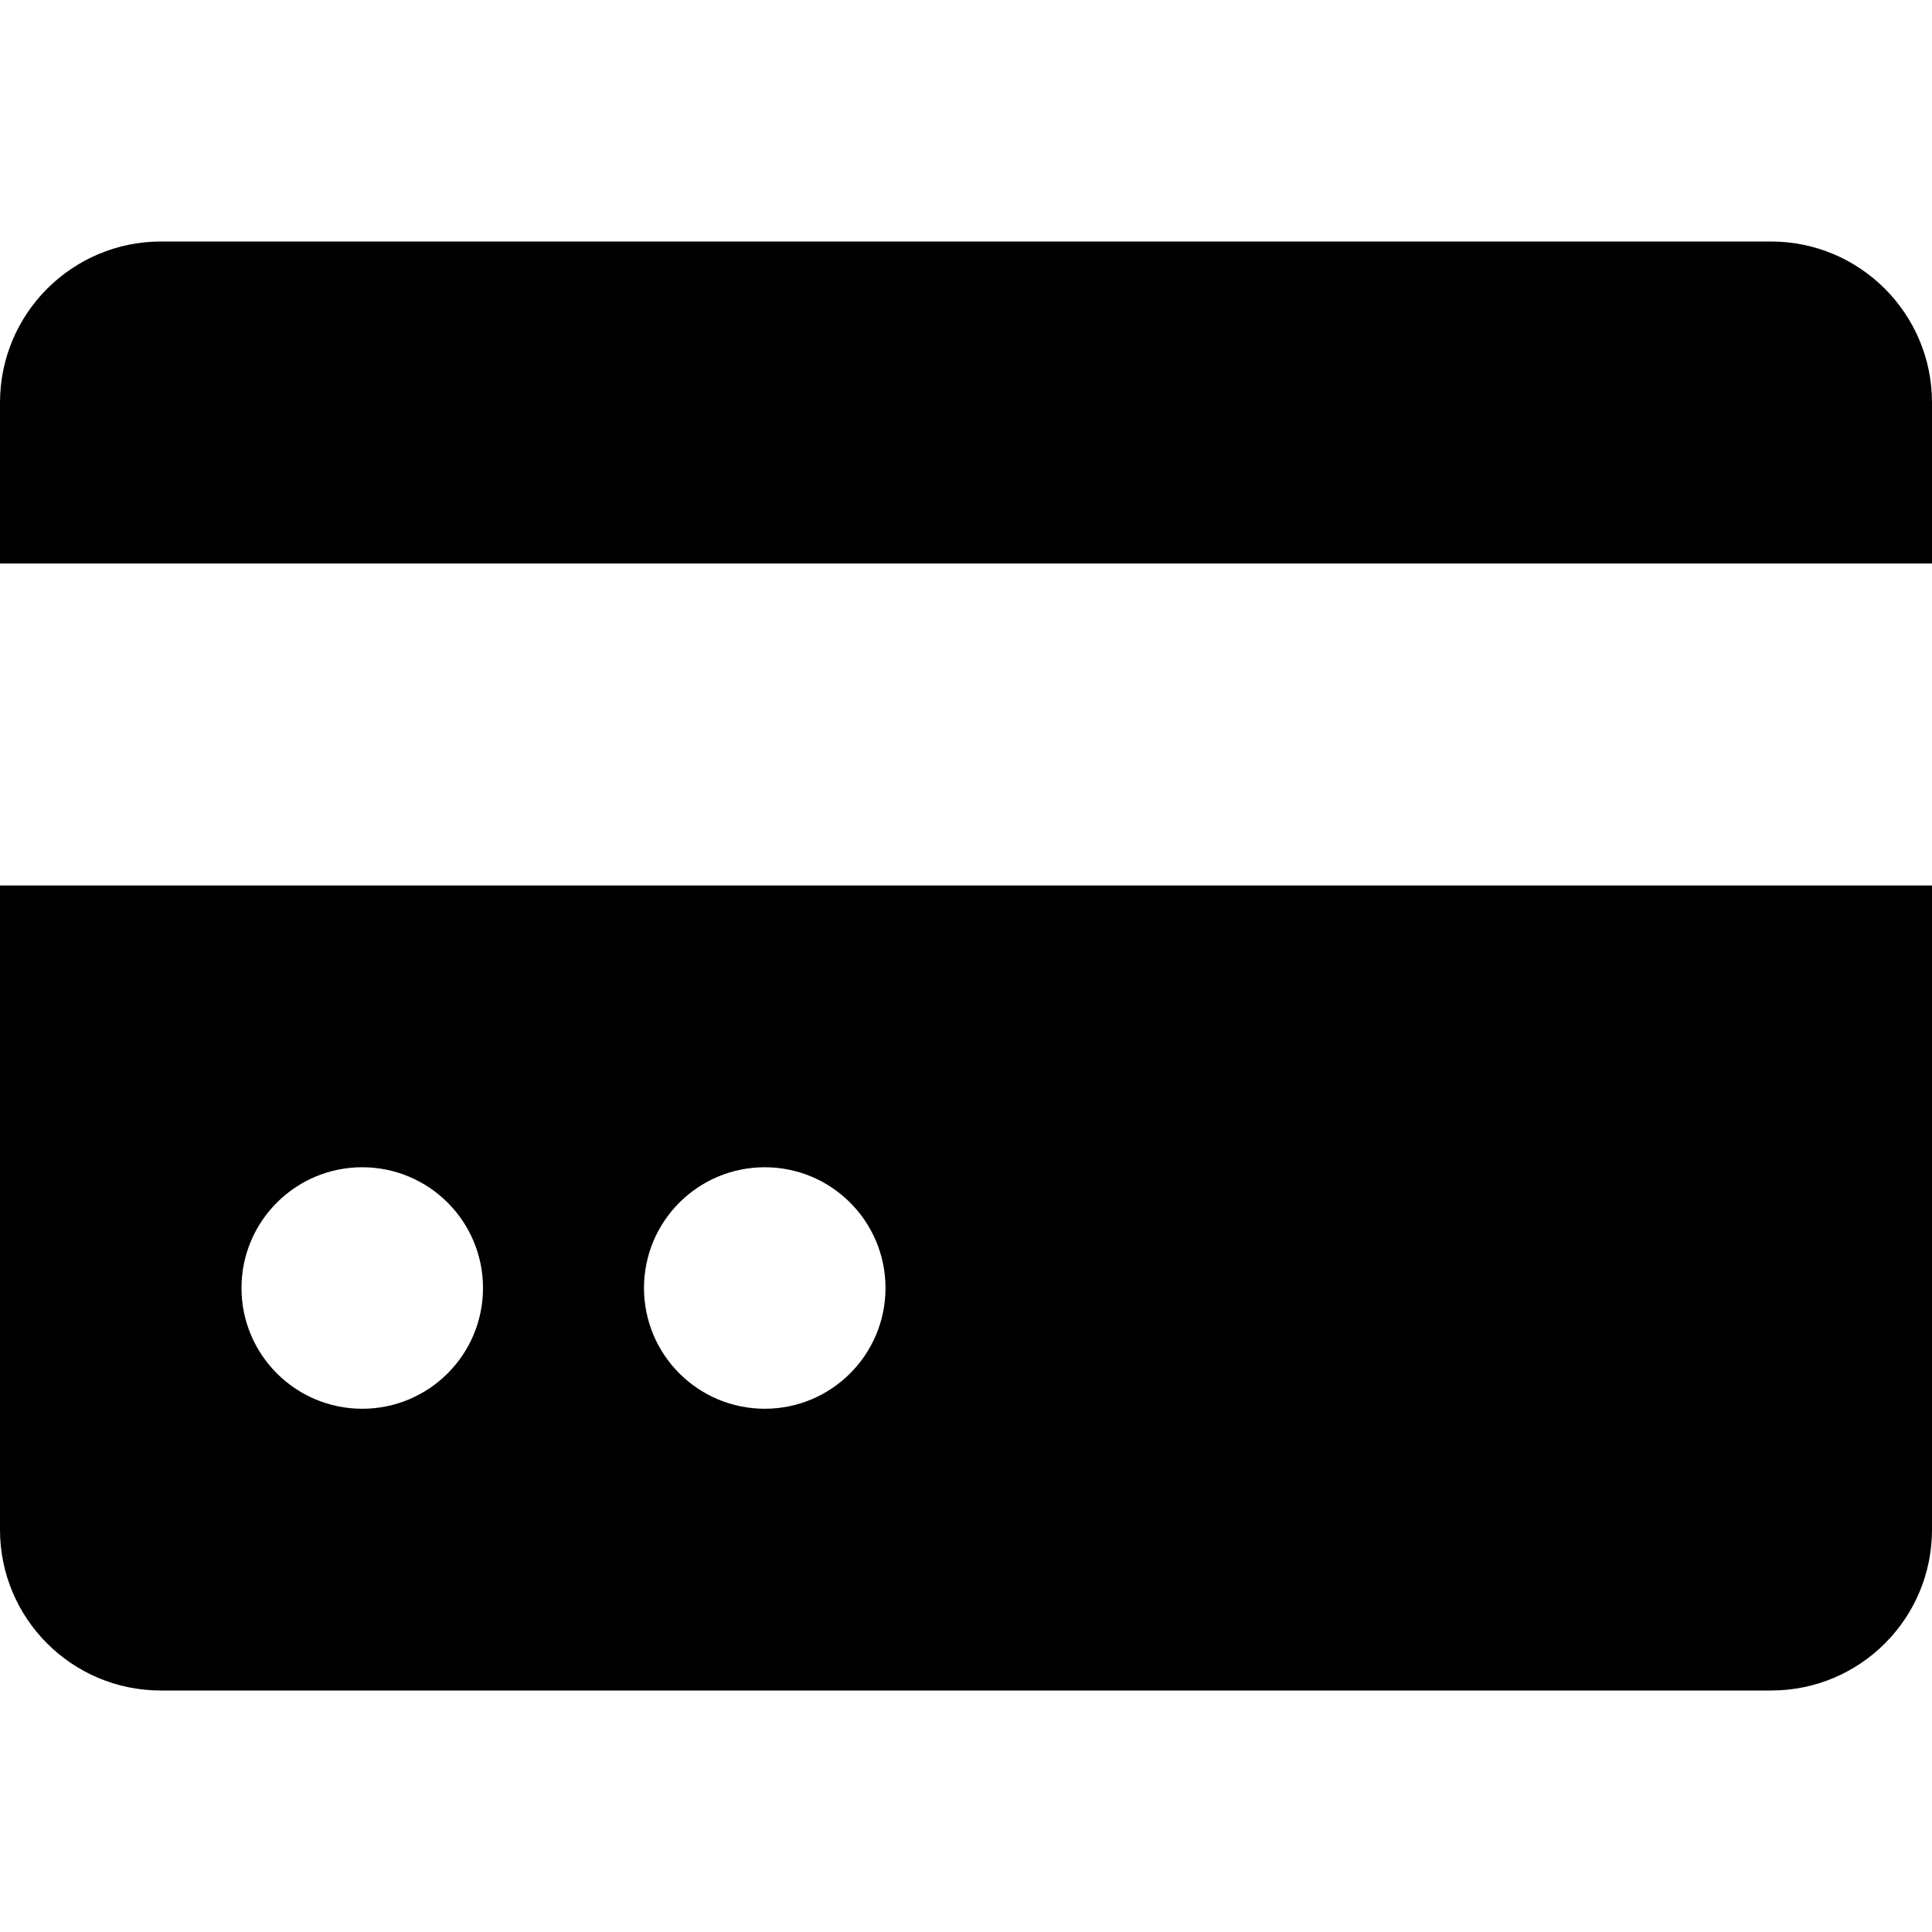 <svg
  width="24"
  height="24"
  viewBox="0 0 24 24"
  fill="none"
  xmlns="http://www.w3.org/2000/svg"
>
  <path
    d="M0 19.003C0 20.106 0.894 21 1.997 21H22.003C23.106 21 24 20.106 24 19.003V11H0V19.003ZM9.5 14.5C10.328 14.5 11 15.171 11 16C11 16.829 10.328 17.5 9.5 17.5C8.672 17.5 8 16.829 8 16C8 15.171 8.672 14.5 9.5 14.5ZM4.5 14.5C5.328 14.5 6 15.171 6 16C6 16.829 5.328 17.5 4.5 17.5C3.672 17.5 3 16.829 3 16C3 15.171 3.672 14.5 4.5 14.5ZM21.999 3H2.001C0.896 3 0 3.896 0 5.001V7H24V5.001C24 3.896 23.104 3 21.999 3Z"
    fill="currentColor"
  />
</svg>
